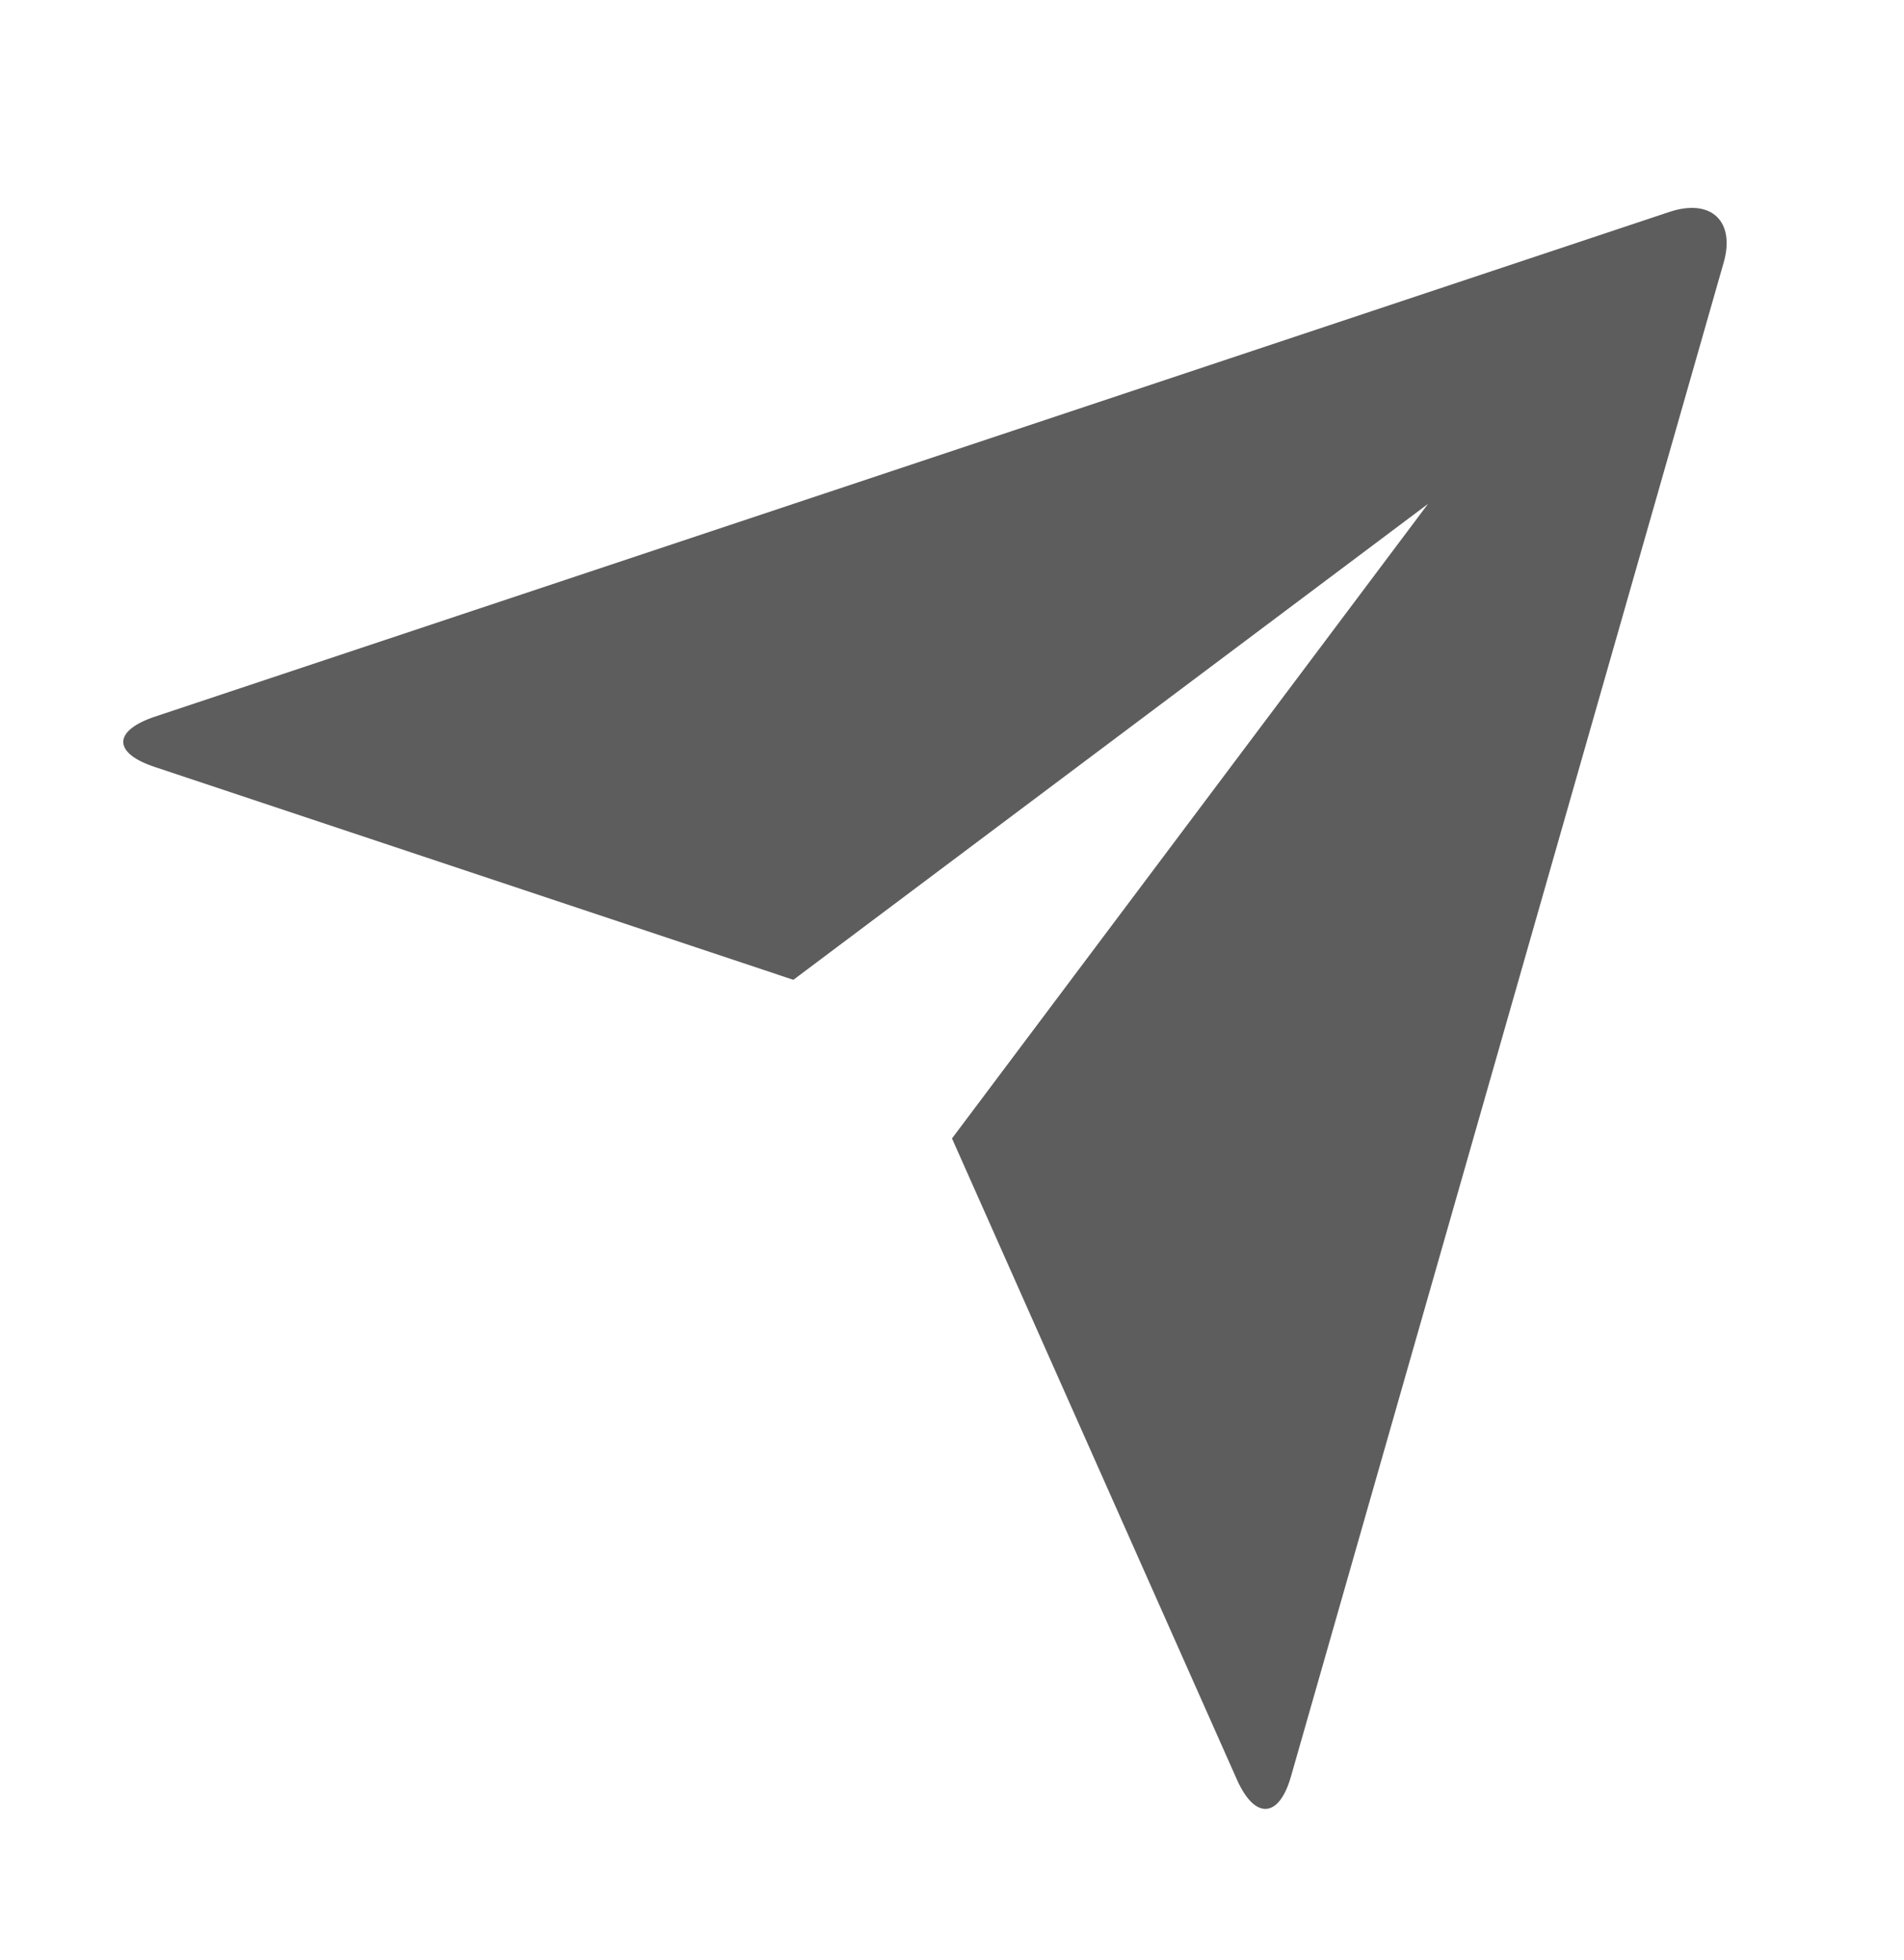 <svg width="34" height="35" viewBox="0 0 34 35" fill="none" xmlns="http://www.w3.org/2000/svg">
<path d="M2.757 13.696C2.017 13.45 2.01 13.052 2.771 12.798L29.811 3.785C30.56 3.536 30.99 3.955 30.78 4.689L23.053 31.728C22.841 32.477 22.409 32.502 22.091 31.791L17 20.333L25.5 9L14.167 17.5L2.757 13.696Z" fill="#5D5D5D"/>
</svg>
